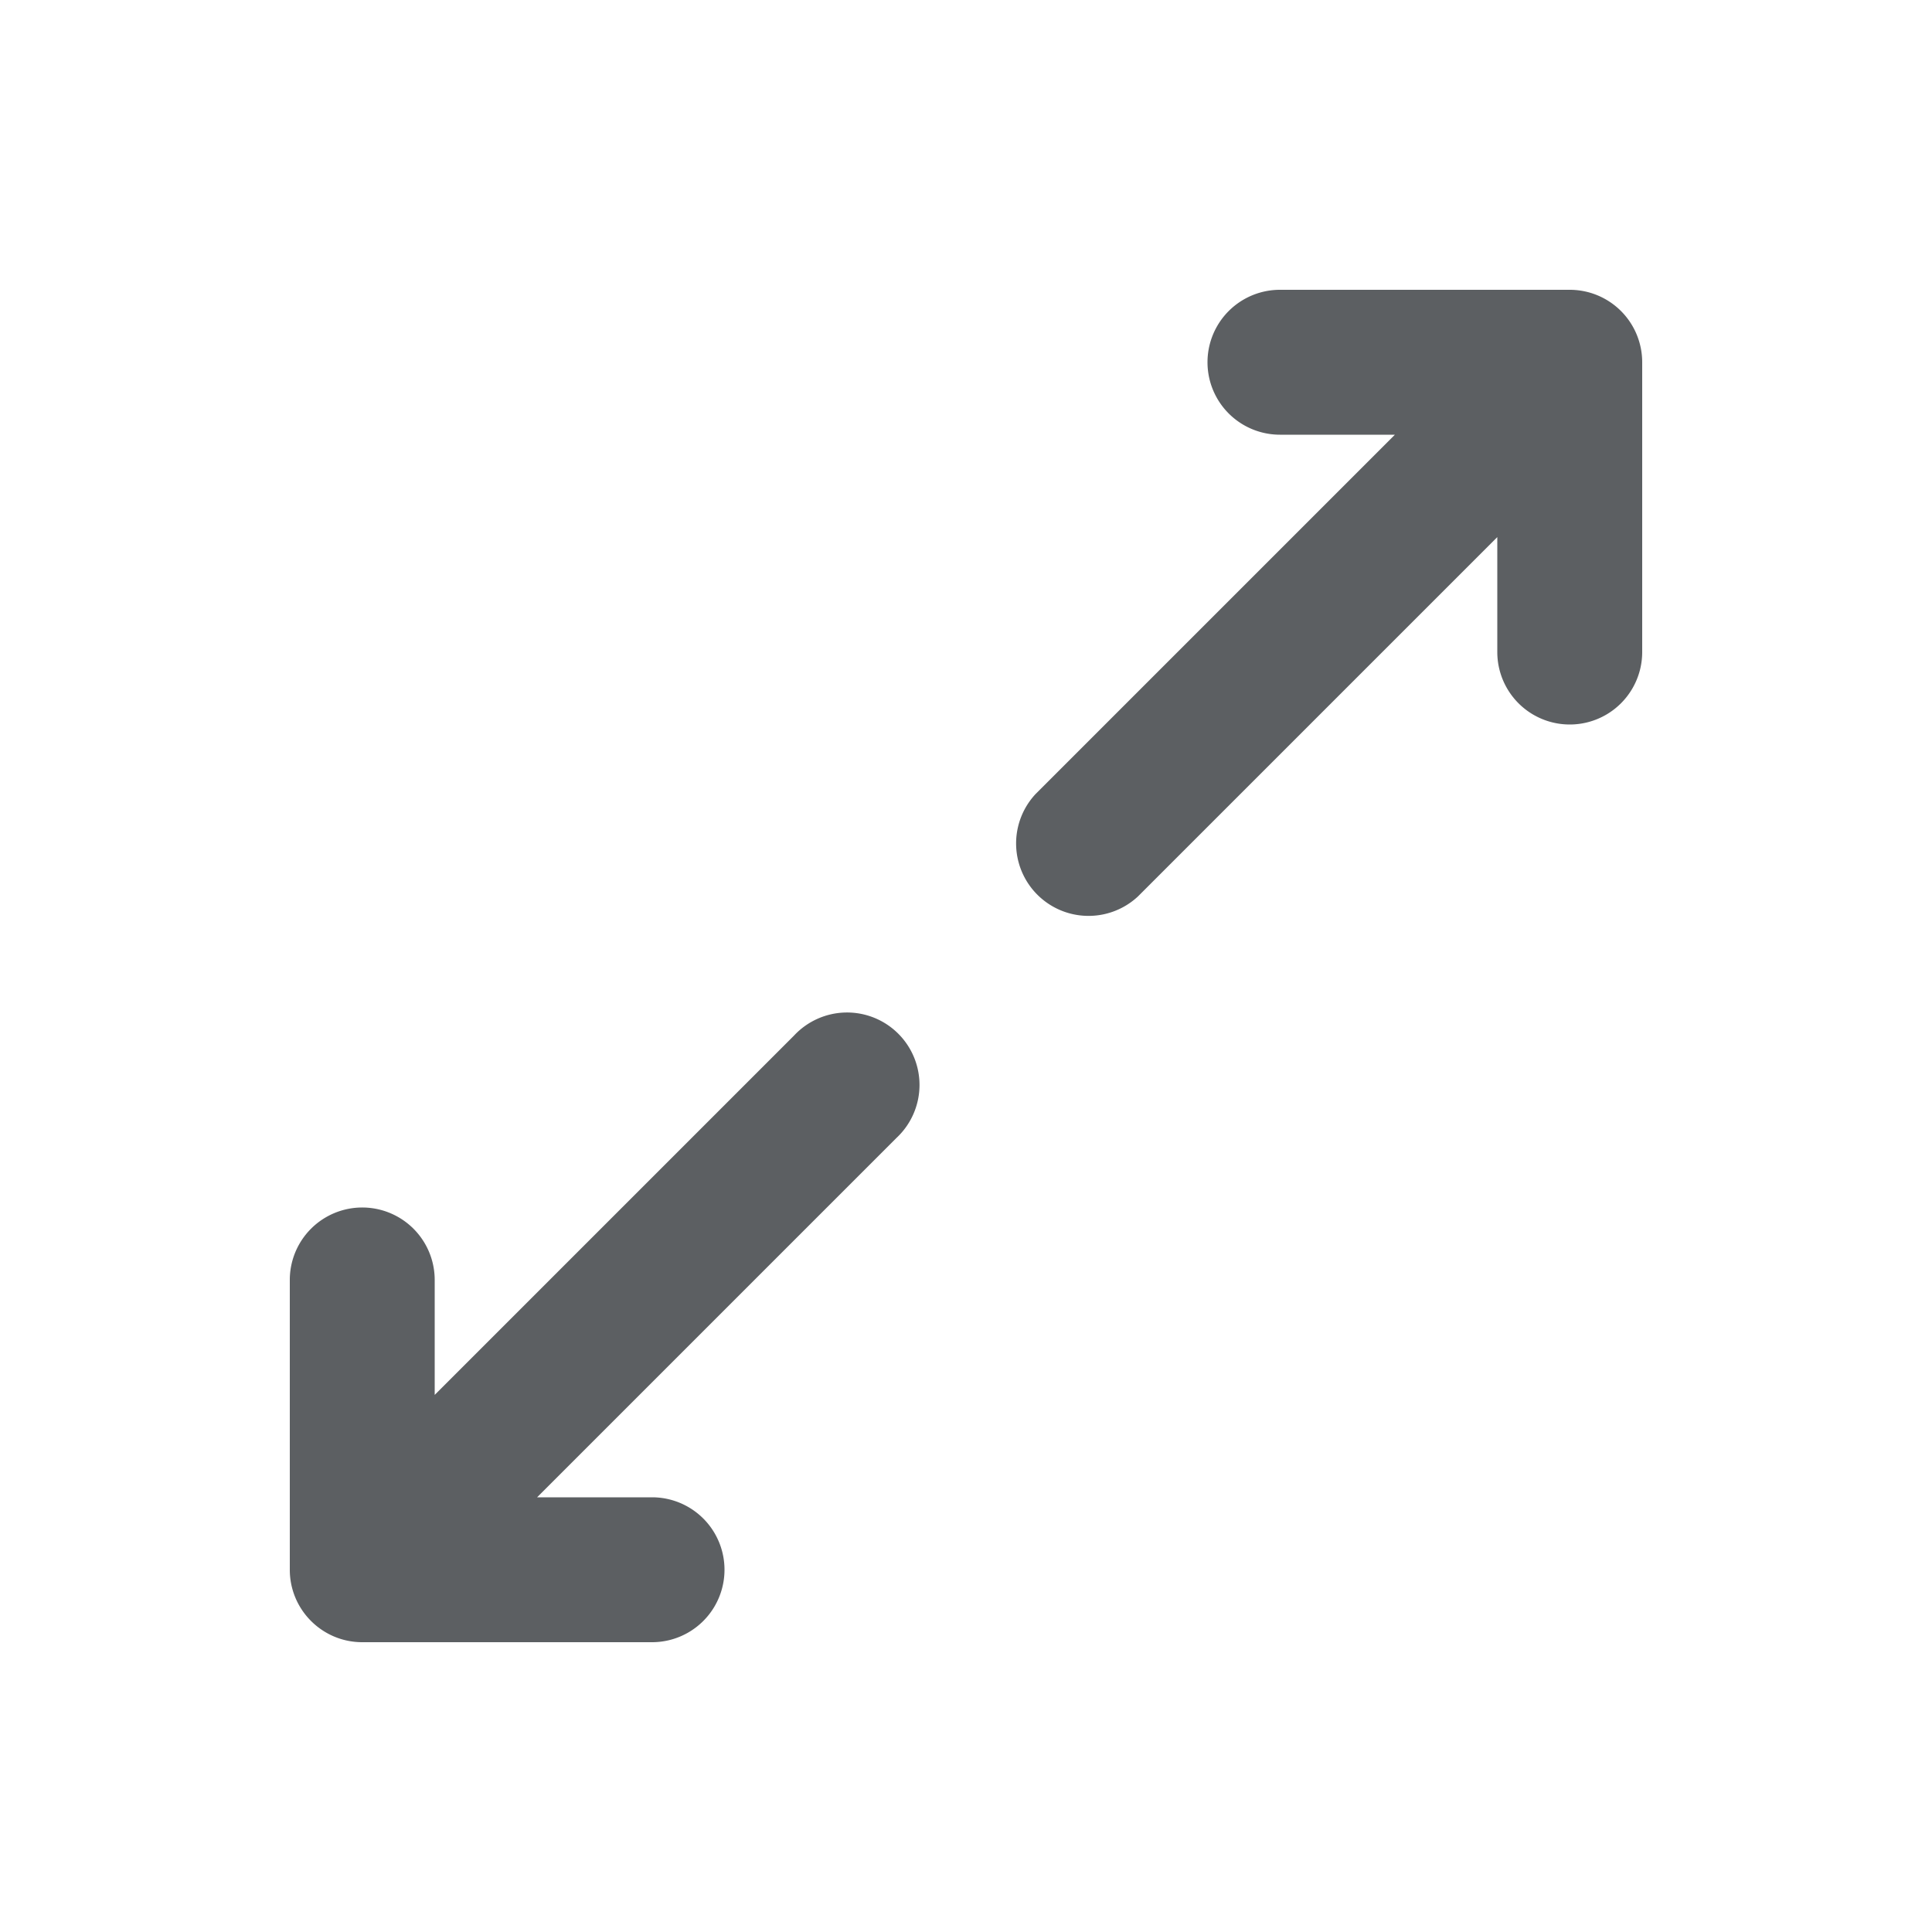 <svg viewBox="0 0 20 20" xmlns="http://www.w3.org/2000/svg"><path d="M13.25 3a.75.75 0 0 0 0 1.5h1.19l-3.72 3.72a.75.75 0 0 0 1.06 1.06l3.72-3.72v1.19a.75.75 0 0 0 1.5 0v-3a.75.75 0 0 0-.75-.75h-3Z" fill="#5C5F62"/><path d="M6.75 17a.75.75 0 0 0 0-1.5h-1.19l3.72-3.72a.75.75 0 1 0-1.06-1.06l-3.72 3.72v-1.19a.75.75 0 0 0-1.5 0v3c0 .414.336.75.75.75h3Z" fill="#5C5F62"/></svg>